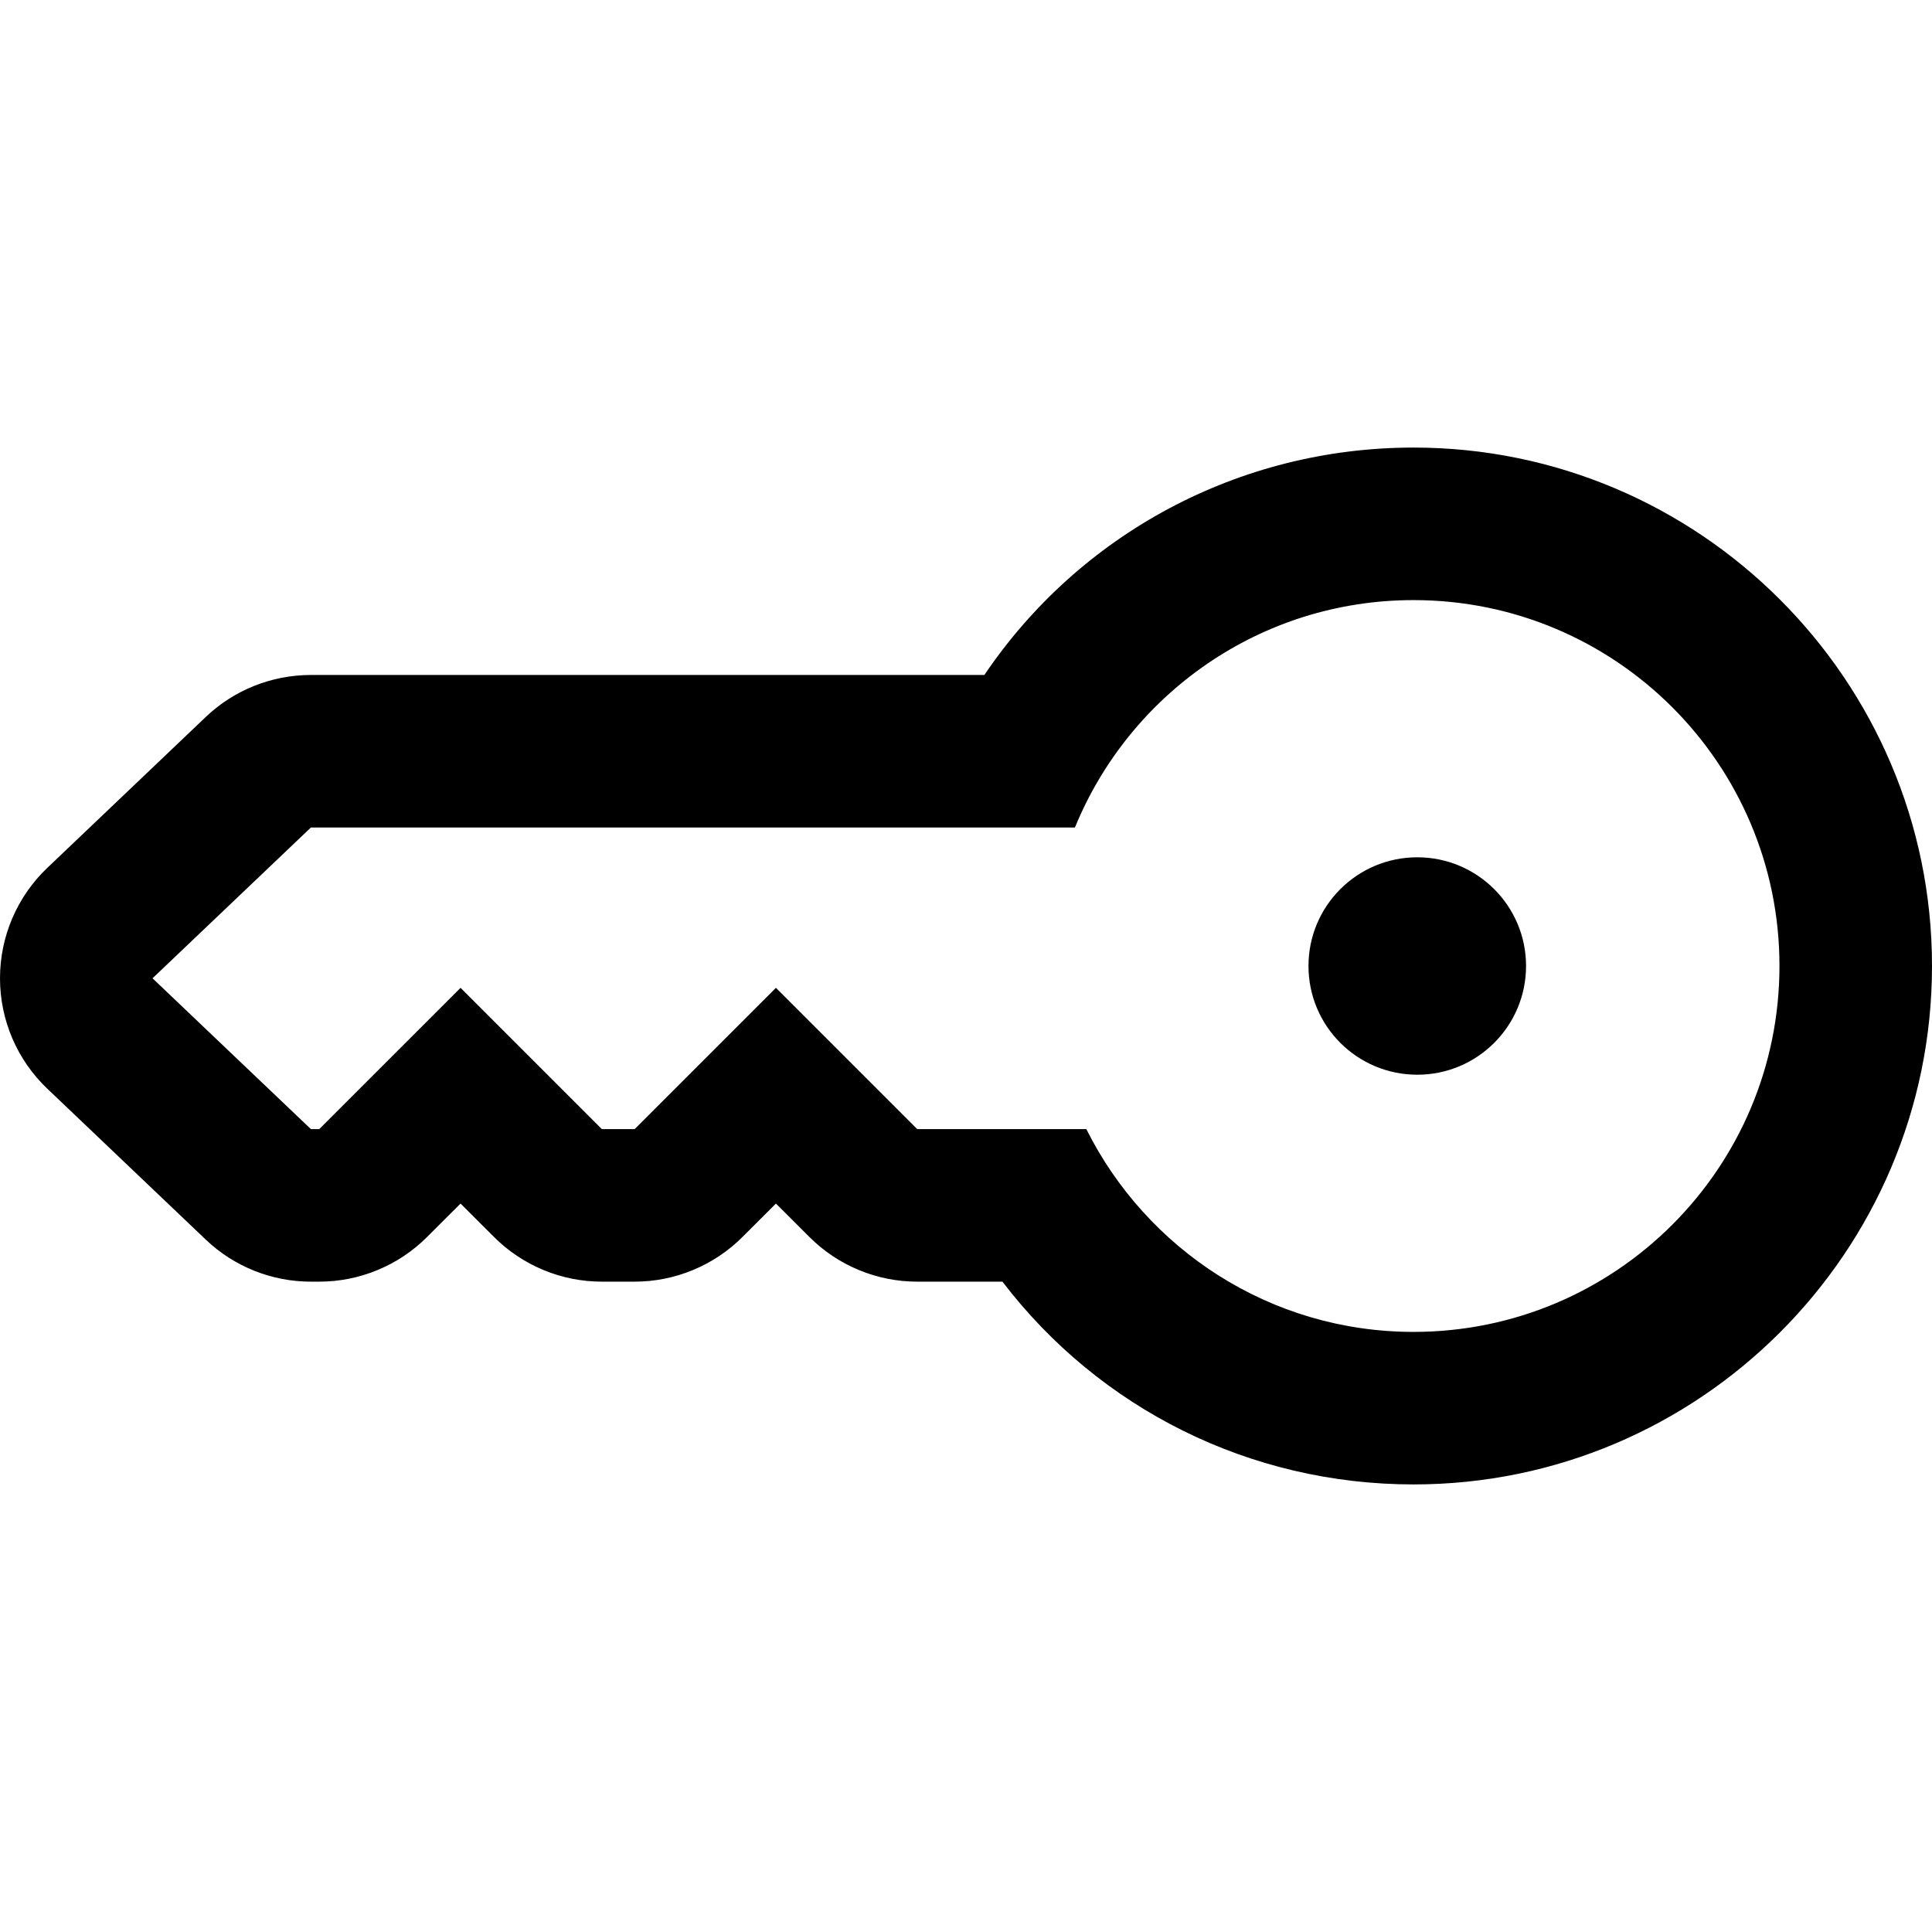 <?xml version="1.0" encoding="iso-8859-1"?>
<!-- Generator: Adobe Illustrator 16.0.0, SVG Export Plug-In . SVG Version: 6.00 Build 0)  -->
<!DOCTYPE svg PUBLIC "-//W3C//DTD SVG 1.1//EN" "http://www.w3.org/Graphics/SVG/1.1/DTD/svg11.dtd">
<svg version="1.1" id="Layer_1" xmlns="http://www.w3.org/2000/svg" xmlns:xlink="http://www.w3.org/1999/xlink" x="0px" y="0px"
	 width="512px" height="512px" viewBox="0 0 512 512" style="enable-background:new 0 0 512 512;" xml:space="preserve">
<g>
	<path d="M374.605,352.967c-38,0-70.791-21.895-86.711-53.736h-44.816l-37.447-37.447l-37.447,37.447H159.5l-37.447-37.446
		L84.605,299.23h-2.21l-41.974-39.974l41.974-39.961h202.473c14.473-35.368,49.158-60.263,89.737-60.263
		c53.553,0,96.973,43.421,96.973,96.96C471.578,309.546,428.158,352.967,374.605,352.967 M374.605,393.389
		c75.763,0,137.395-61.632,137.396-137.396c0-75.75-61.632-137.382-137.395-137.382c-46.342,0-88.527,22.949-113.737,60.264H82.395
		c-10.368,0-20.368,3.975-27.868,11.132L12.553,229.98C4.526,237.611,0,248.191,0,259.257s4.526,21.644,12.553,29.276l41.974,39.974
		c7.5,7.158,17.5,11.146,27.868,11.146h2.21c10.71,0,21-4.264,28.579-11.842l8.869-8.855l8.868,8.855
		c7.579,7.578,17.869,11.842,28.579,11.842h8.683c10.71,0,21-4.264,28.579-11.842l8.868-8.855l8.869,8.855
		c7.579,7.578,17.869,11.842,28.579,11.842h22.58C291.368,373.311,331.183,393.389,374.605,393.389L374.605,393.389z"/>
	<path d="M375.606,284.811c15.895,0,28.815-12.896,28.814-28.816c0-15.92-12.92-28.803-28.814-28.803
		c-15.947,0-28.843,12.883-28.843,28.803S359.659,284.811,375.606,284.811L375.606,284.811z"/>
</g>
</svg>
